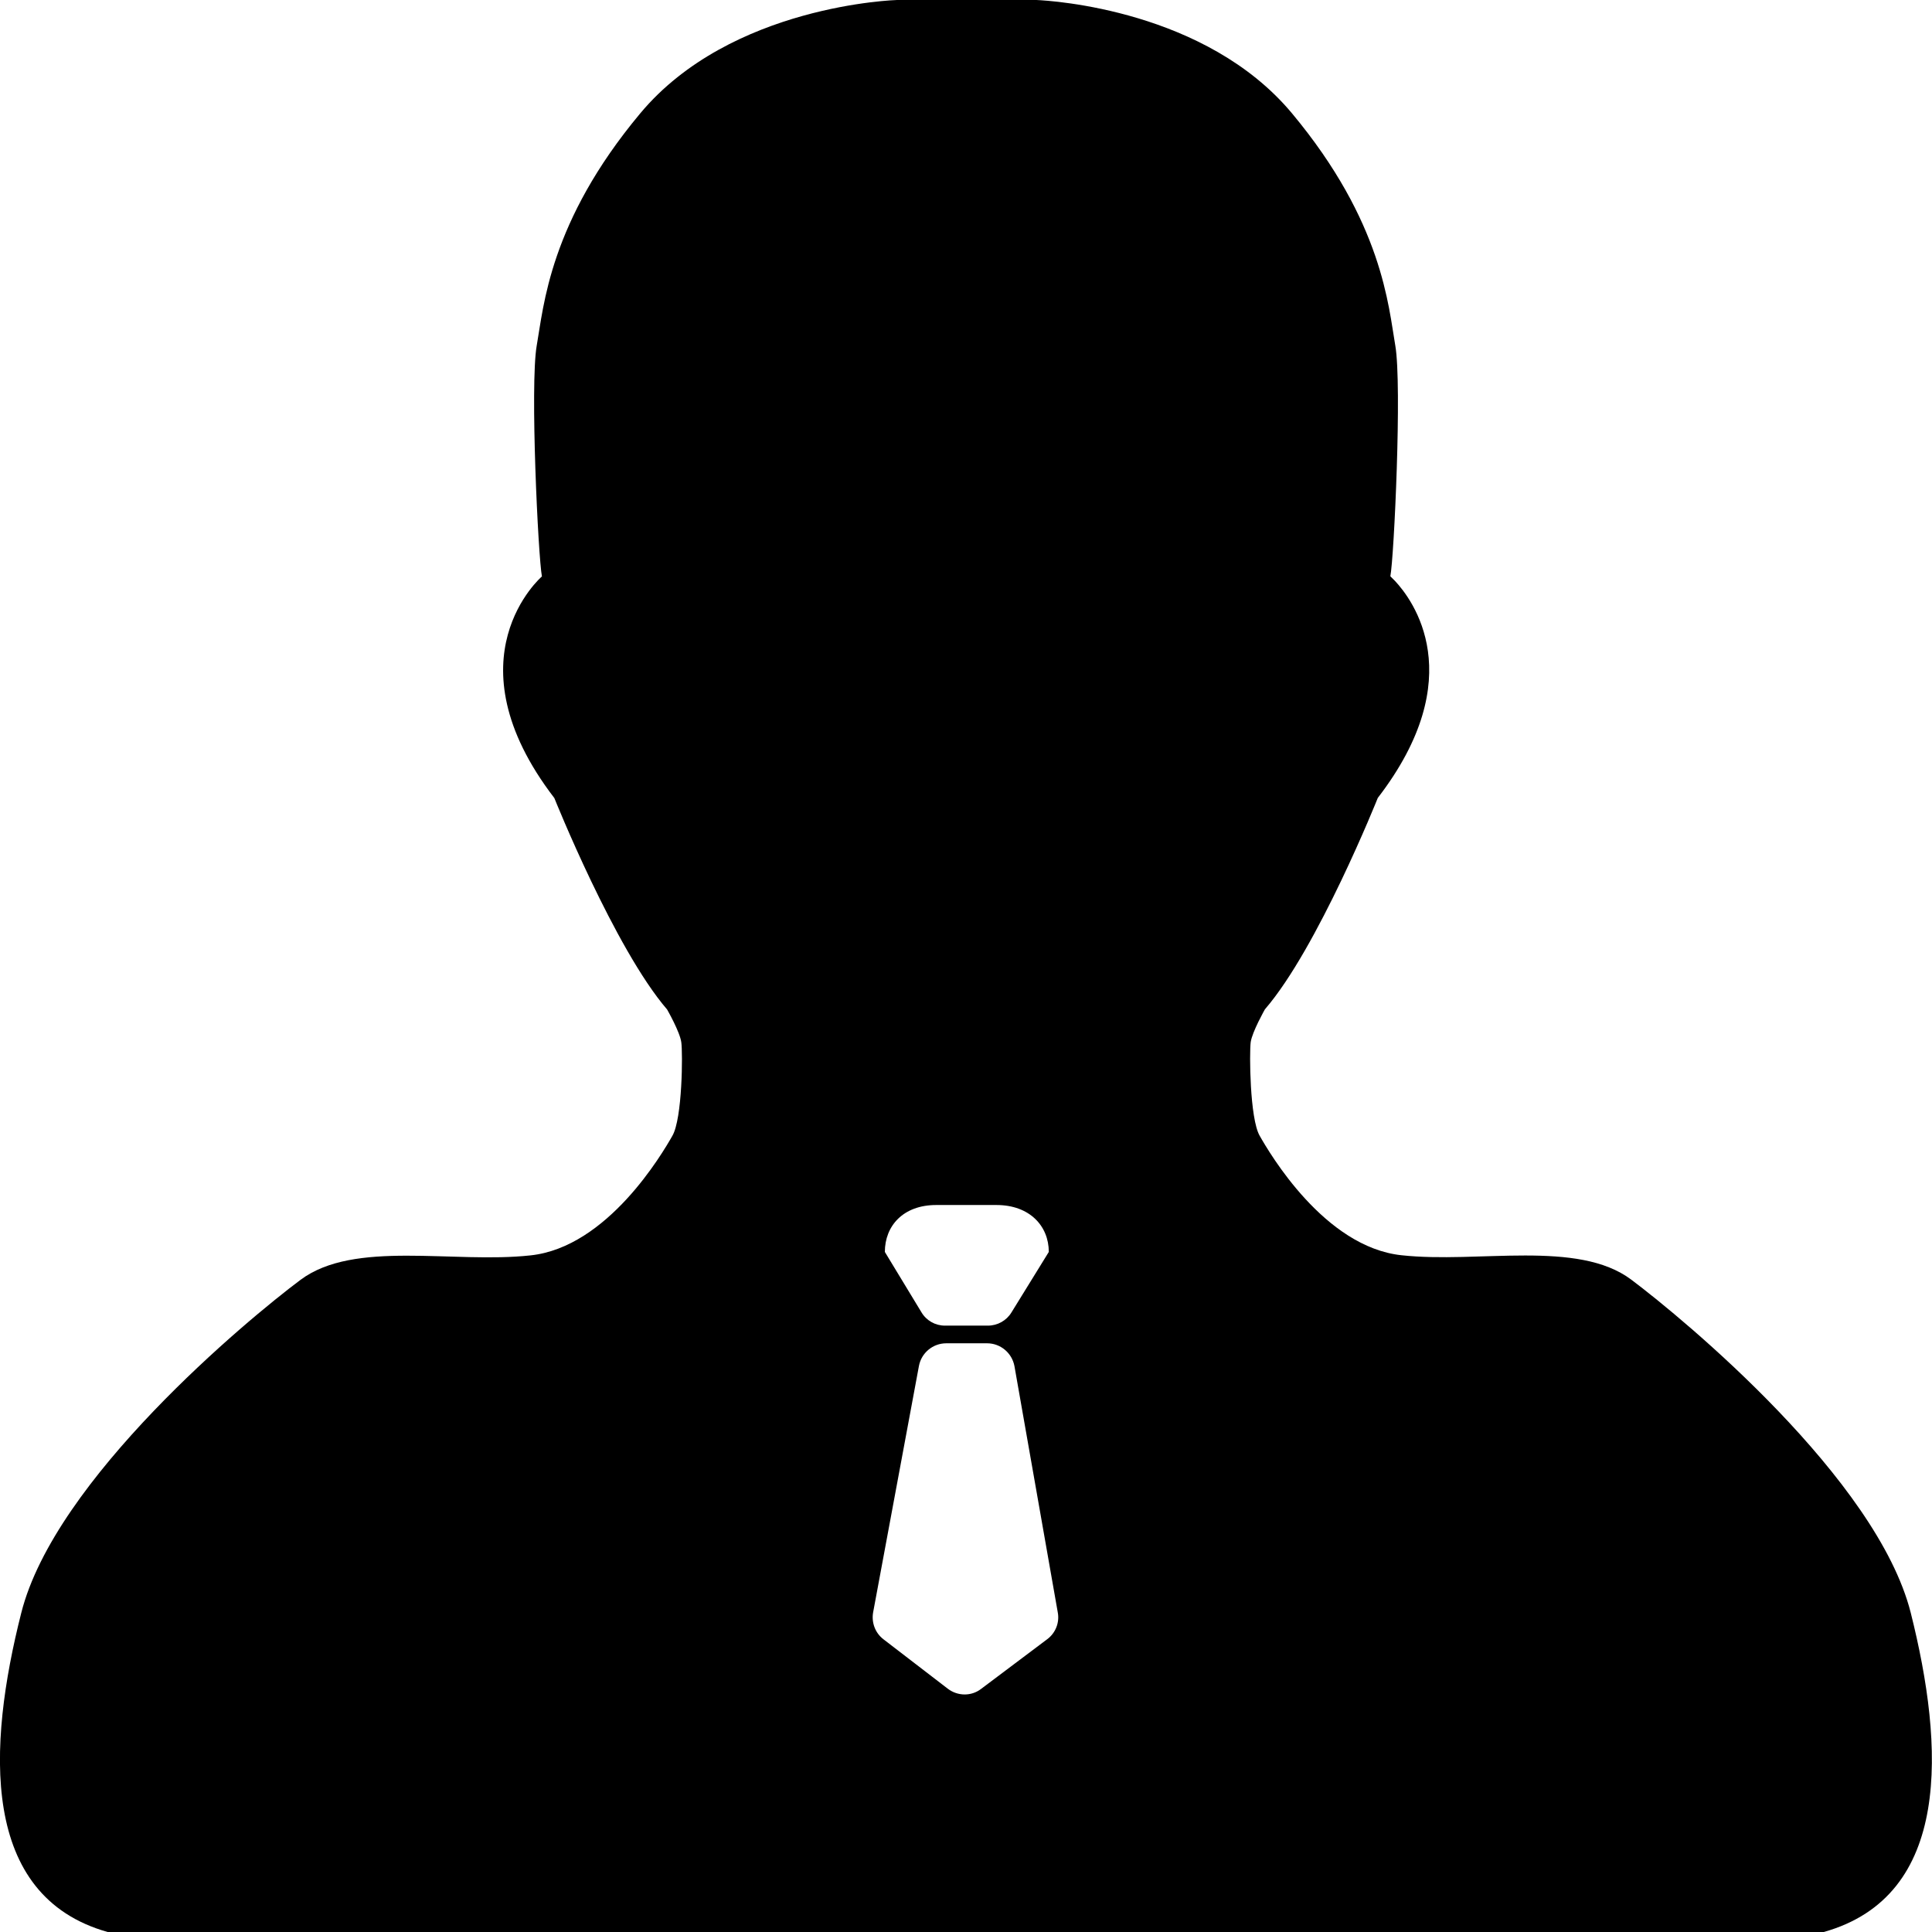 <?xml version="1.0" encoding="UTF-8" standalone="no"?>
<!DOCTYPE svg PUBLIC "-//W3C//DTD SVG 1.1//EN" "http://www.w3.org/Graphics/SVG/1.1/DTD/svg11.dtd">
<svg width="100%" height="100%" viewBox="0 0 14 14" version="1.1" xmlns="http://www.w3.org/2000/svg" xmlns:xlink="http://www.w3.org/1999/xlink" xml:space="preserve" xmlns:serif="http://www.serif.com/" style="fill-rule:evenodd;clip-rule:evenodd;stroke-linejoin:round;stroke-miterlimit:2;">
    <g transform="matrix(1,0,0,1,-210.807,-705.576)">
        <g transform="matrix(1,0,0,1,210.807,705.576)">
            <path d="M7.51,0C7.625,0.005 8.738,0.073 9.362,0.821C10.02,1.61 10.061,2.219 10.111,2.505C10.16,2.791 10.102,4.038 10.075,4.176C10.075,4.176 10.077,4.177 10.079,4.18L10.108,4.209C10.236,4.345 10.659,4.905 9.984,5.782C9.984,5.782 9.549,6.871 9.166,7.314C9.166,7.314 9.074,7.476 9.063,7.552C9.053,7.628 9.056,8.105 9.128,8.23C9.199,8.355 9.597,9.037 10.156,9.096C10.714,9.157 11.432,8.981 11.821,9.273C12.207,9.563 13.601,10.718 13.846,11.687C14.09,12.658 14.146,13.738 13.216,14L0.78,14C-0.146,13.739 -0.092,12.659 0.154,11.688C0.398,10.719 1.79,9.564 2.178,9.274C2.568,8.983 3.285,9.158 3.844,9.097C4.403,9.038 4.801,8.356 4.872,8.231C4.945,8.106 4.948,7.63 4.937,7.553C4.927,7.477 4.834,7.315 4.834,7.315C4.453,6.872 4.017,5.783 4.017,5.783C3.238,4.768 3.927,4.177 3.927,4.177C3.9,4.038 3.84,2.791 3.889,2.506C3.94,2.219 3.981,1.61 4.639,0.822C5.297,0.033 6.5,0 6.5,0L7.51,0ZM7.153,9.734L6.857,9.734C6.76,9.734 6.677,9.803 6.659,9.898L6.327,11.684C6.314,11.758 6.342,11.833 6.402,11.879L6.868,12.237C6.94,12.292 7.039,12.293 7.11,12.238L7.589,11.878C7.649,11.833 7.679,11.758 7.665,11.684L7.351,9.899C7.333,9.804 7.25,9.734 7.153,9.734ZM7.221,8.732L6.784,8.732C6.545,8.732 6.412,8.883 6.412,9.072L6.677,9.509C6.713,9.57 6.778,9.606 6.847,9.606L7.159,9.606C7.228,9.606 7.293,9.57 7.329,9.511L7.6,9.072C7.6,8.884 7.461,8.732 7.221,8.732Z" style="fill:currentColor;"/>
        </g>
    </g>
</svg>
